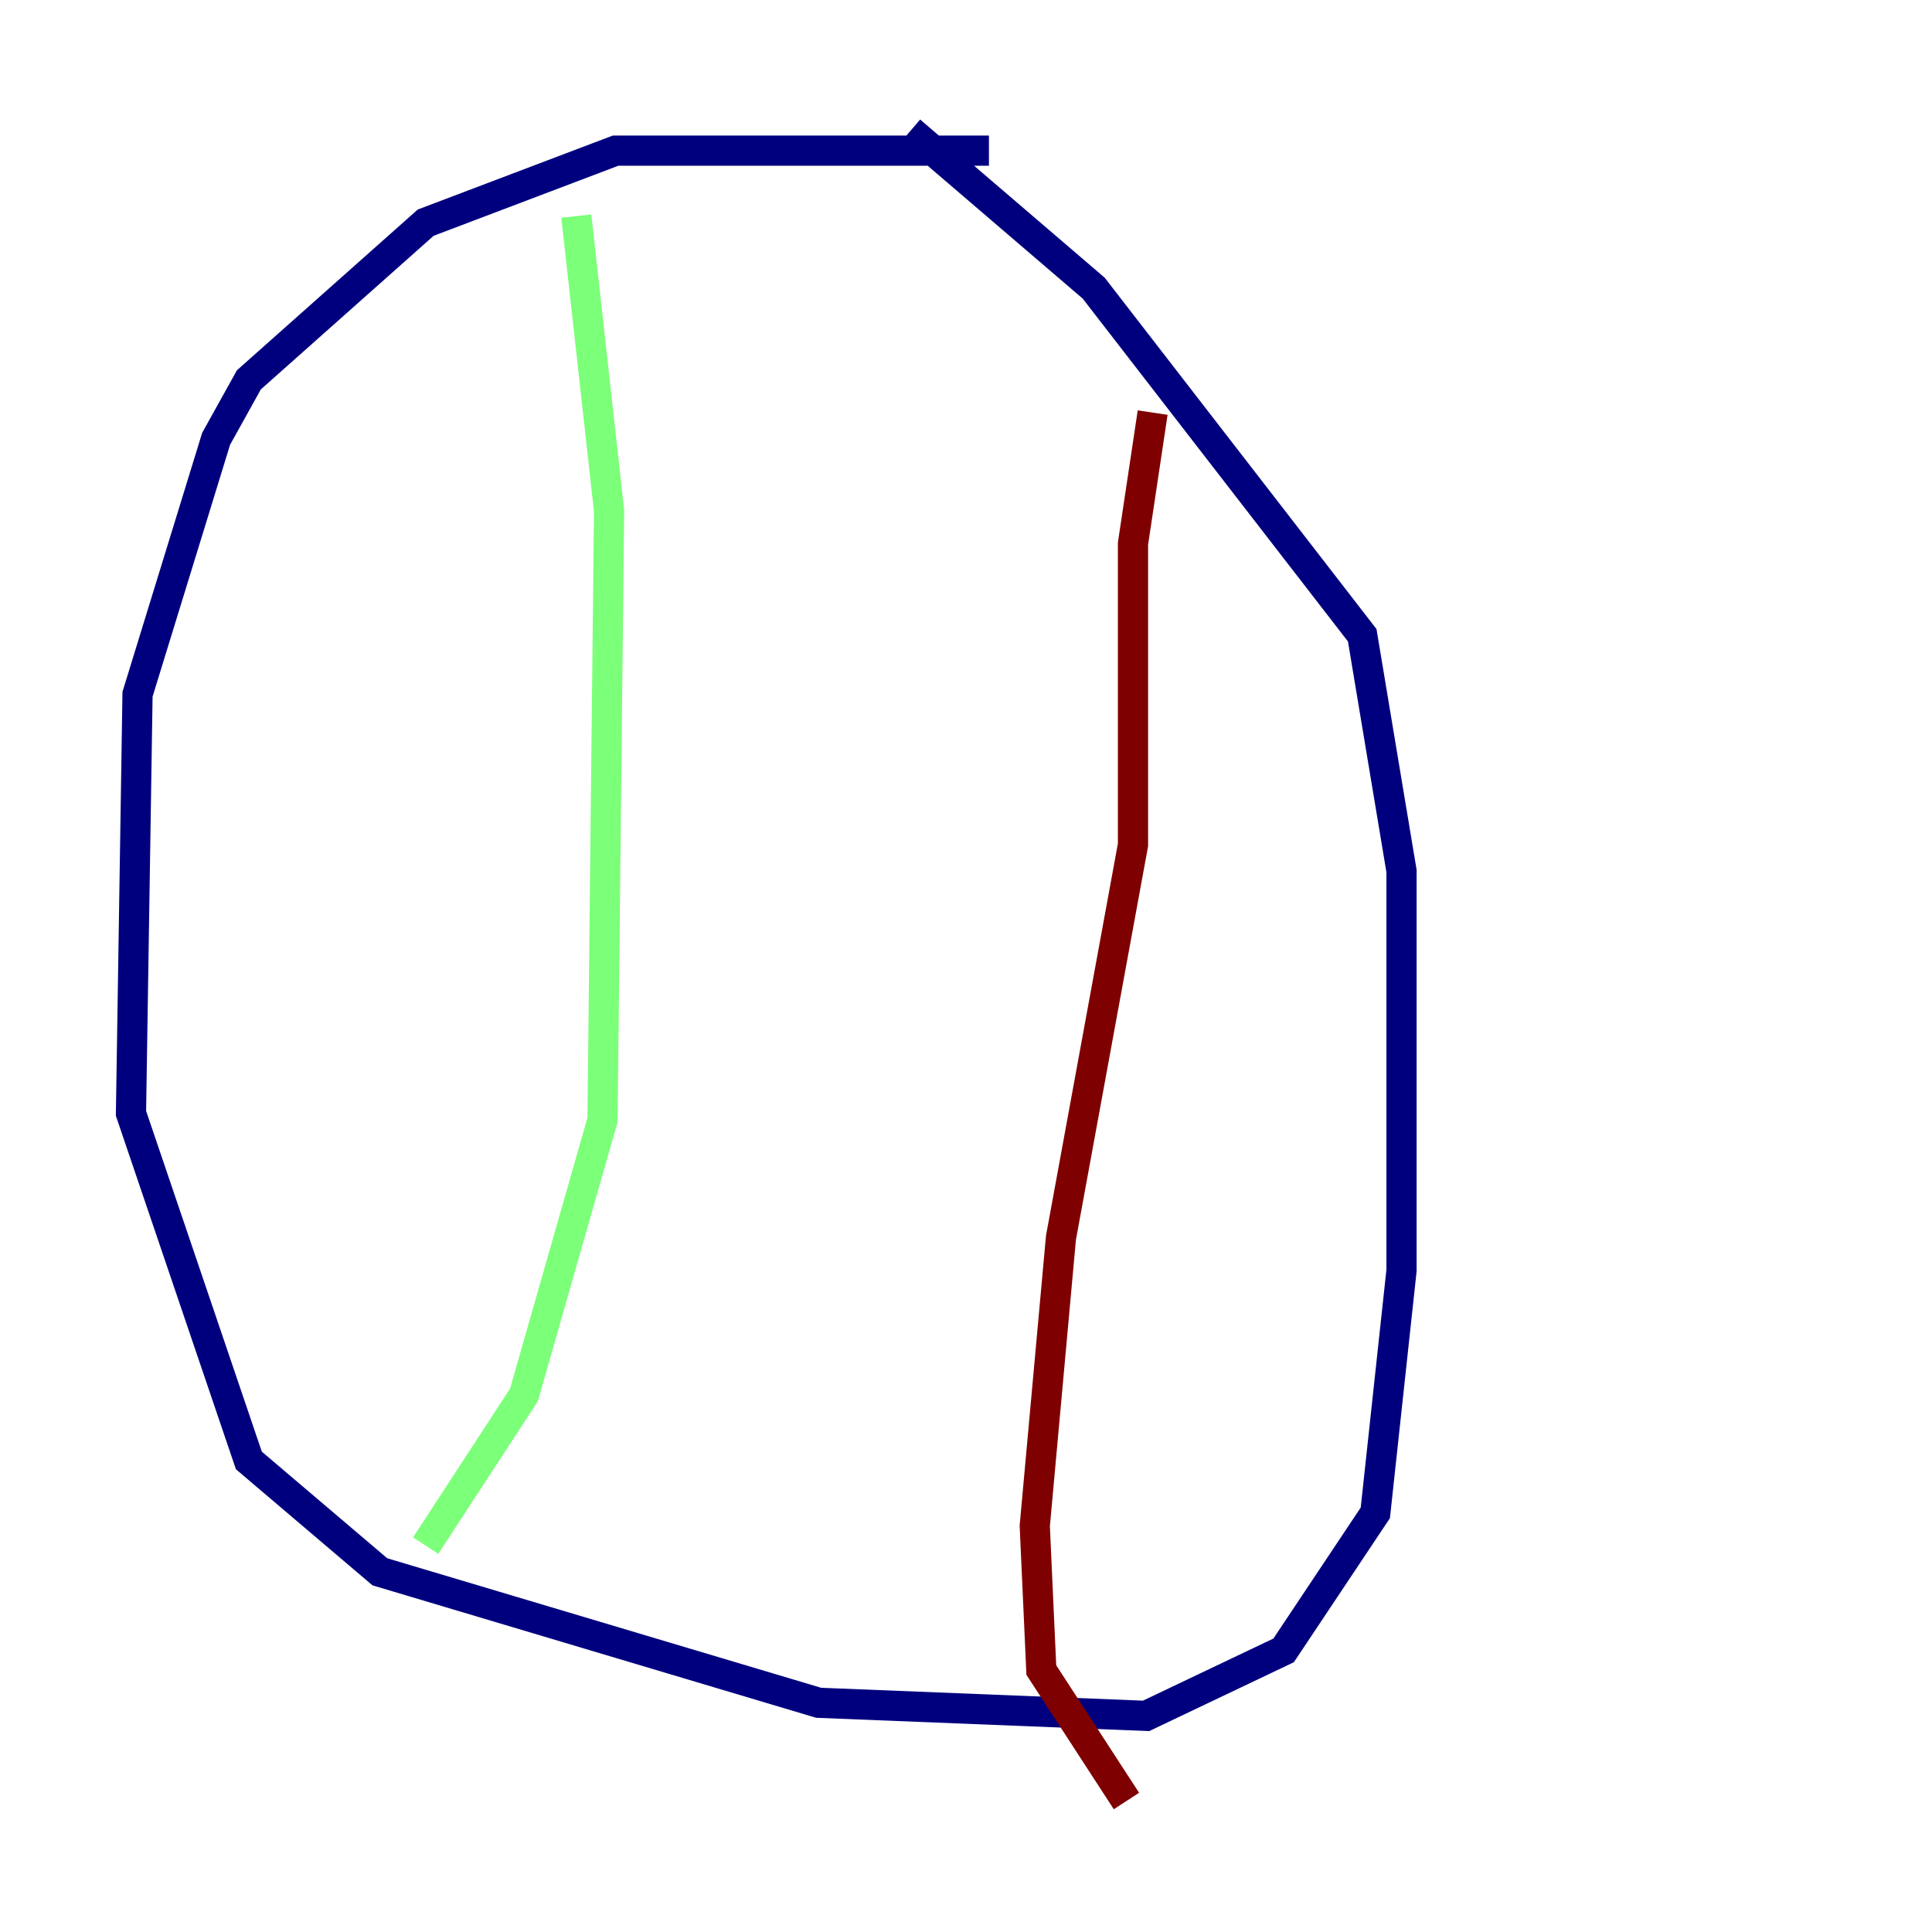 <?xml version="1.0" encoding="utf-8" ?>
<svg baseProfile="tiny" height="128" version="1.2" viewBox="0,0,128,128" width="128" xmlns="http://www.w3.org/2000/svg" xmlns:ev="http://www.w3.org/2001/xml-events" xmlns:xlink="http://www.w3.org/1999/xlink"><defs /><polyline fill="none" points="65.519,9.98 40.786,9.98 28.203,14.752 16.488,25.166 14.319,29.071 9.112,45.993 8.678,73.763 16.488,96.759 25.166,104.136 54.237,112.814 75.932,113.681 85.044,109.342 91.119,100.231 92.854,84.176 92.854,57.709 90.251,42.088 72.461,19.091 60.312,8.678" stroke="#00007f" stroke-width="2" /><polyline fill="none" points="38.183,14.319 40.352,33.844 39.919,74.197 34.712,92.42 28.203,102.4" stroke="#7cff79" stroke-width="2" /><polyline fill="none" points="76.366,27.336 75.064,36.014 75.064,55.973 70.291,82.007 68.556,101.098 68.99,110.644 74.63,119.322" stroke="#7f0000" stroke-width="2" /></svg>